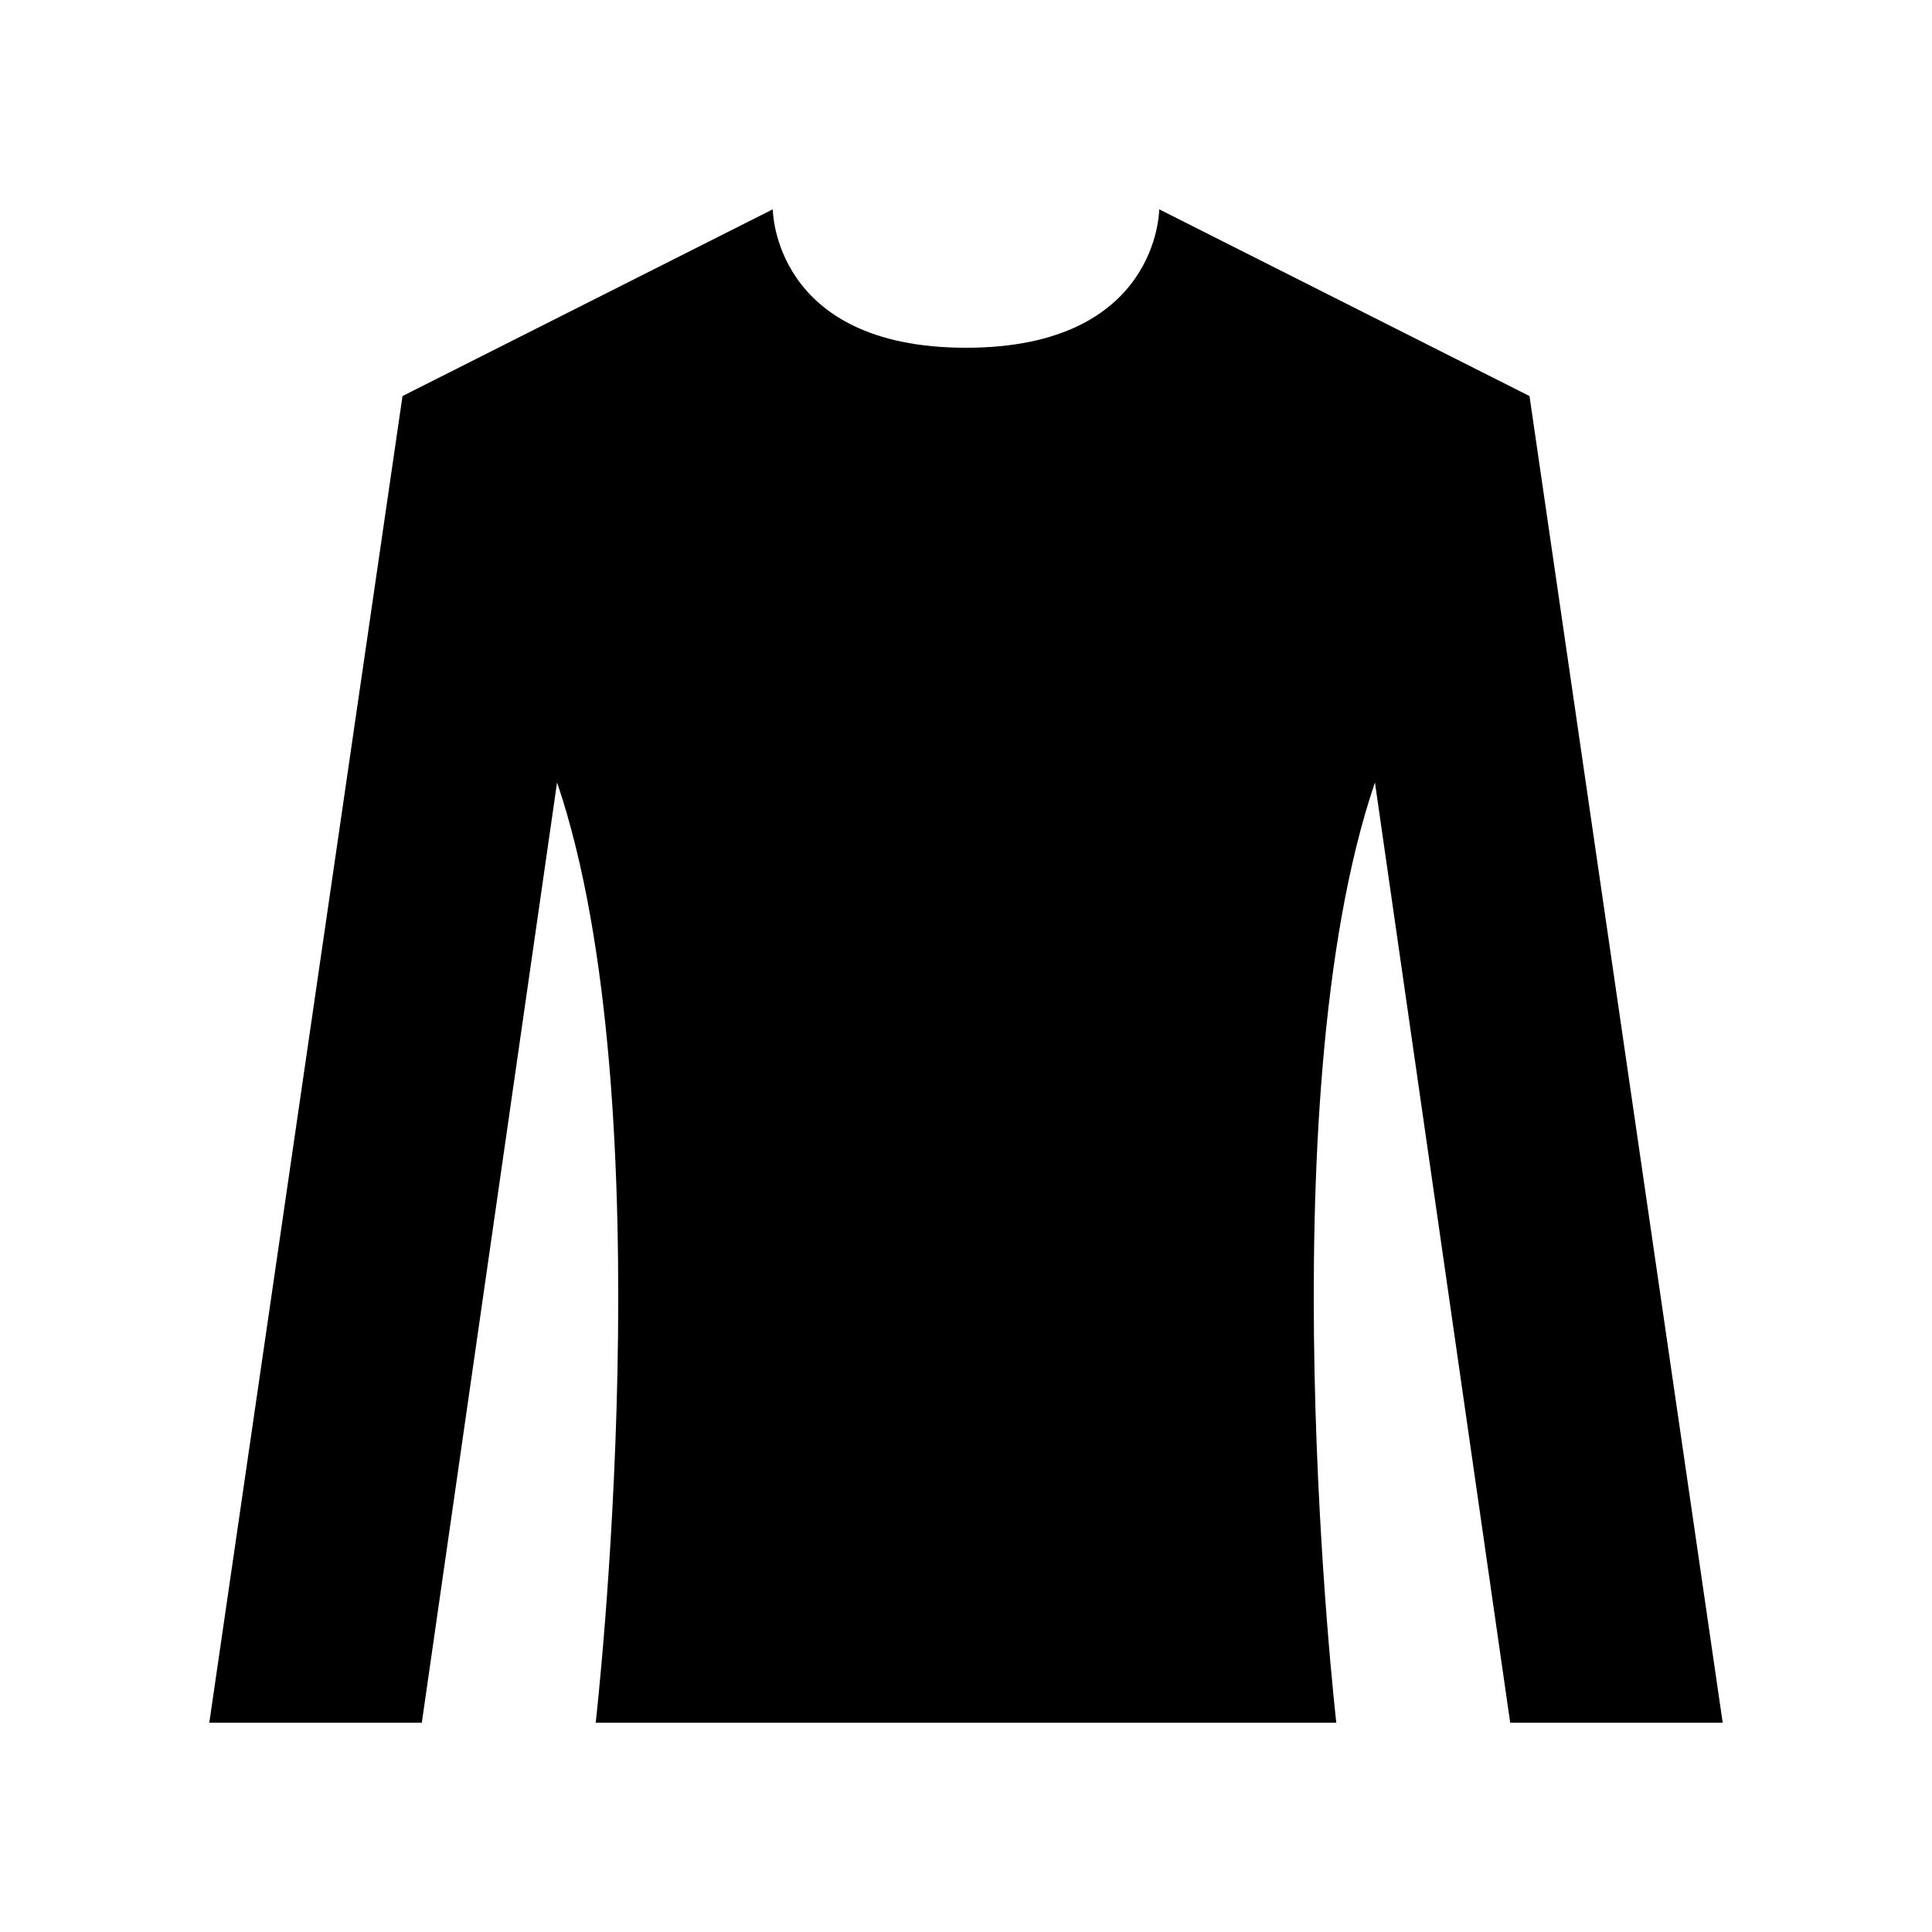 <?xml version="1.0" encoding="utf-8"?>
<!-- Generator: Adobe Illustrator 16.0.4, SVG Export Plug-In . SVG Version: 6.00 Build 0)  -->
<!DOCTYPE svg PUBLIC "-//W3C//DTD SVG 1.1//EN" "http://www.w3.org/Graphics/SVG/1.1/DTD/svg11.dtd">
<svg version="1.1" id="Layer_1" xmlns="http://www.w3.org/2000/svg" xmlns:xlink="http://www.w3.org/1999/xlink" x="0px" y="0px"
	 width="1000px" height="1000px" viewBox="0 0 1000 1000" enable-background="new 0 0 1000 1000" xml:space="preserve">
<path d="M791.667,205L600,108.333c0,0,0,71.667-100,71.667s-100-71.667-100-71.667L208.333,205l-100,686.667h110l70-486.667
	c56.667,166.667,20,486.667,20,486.667H500h191.667c0,0-36.667-320,20-486.667l70,486.667h110L791.667,205z"/>
</svg>
